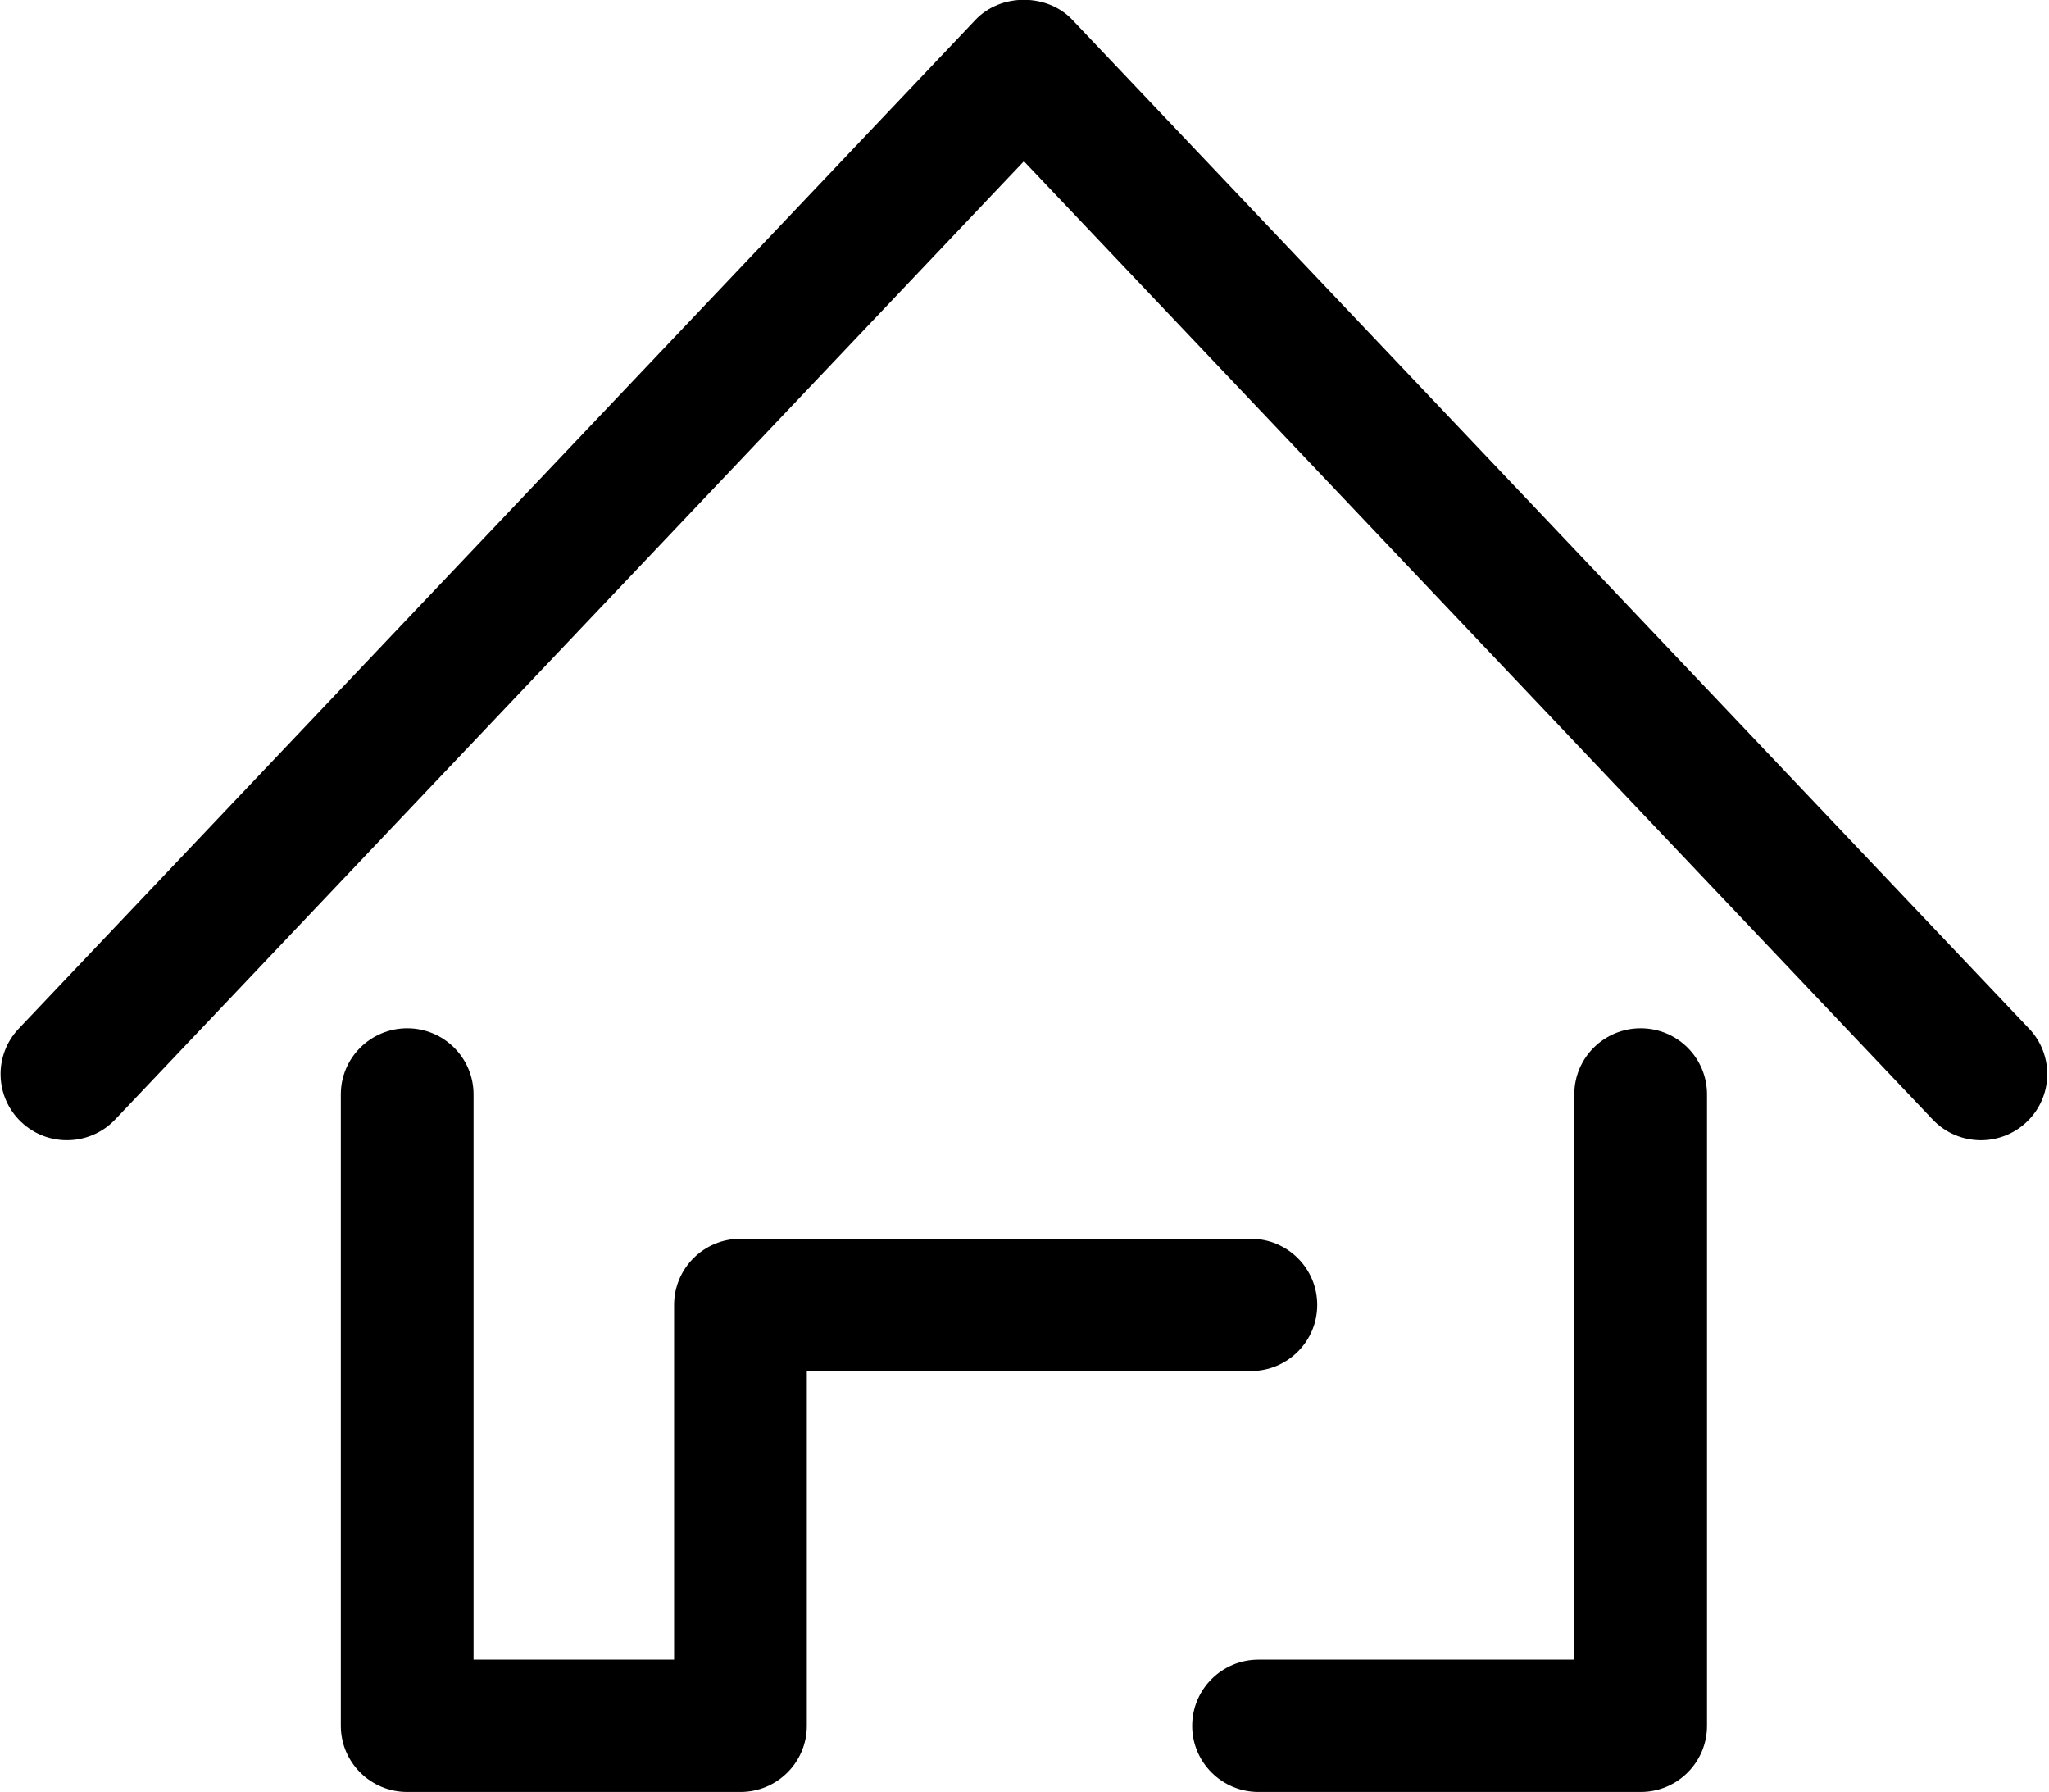 <?xml version="1.0" standalone="no"?><!DOCTYPE svg PUBLIC "-//W3C//DTD SVG 1.1//EN" "http://www.w3.org/Graphics/SVG/1.1/DTD/svg11.dtd"><svg t="1525761188253" class="icon" style="" viewBox="0 0 1171 1024" version="1.1" xmlns="http://www.w3.org/2000/svg" p-id="26949" xmlns:xlink="http://www.w3.org/1999/xlink" width="114.355" height="100"><defs><style type="text/css"></style></defs><path d="M1158.168 641.146C1150.83 648.07 1141.467 651.508 1132.105 651.508 1122.036 651.508 1112.015 647.558 1104.555 639.707L585.167 92.136 65.78 639.707C51.371 654.848 27.38 655.506 12.166 641.146-3.023 626.81-3.682 602.868 10.728 587.727L557.641 11.166C571.977-3.877 598.382-3.877 612.693 11.166L1159.607 587.727C1174.016 602.868 1173.382 626.81 1158.168 641.146ZM232.716 587.532C253.659 587.532 270.629 604.453 270.629 625.323L270.629 948.297 385.243 948.297 385.243 745.594C385.243 724.748 402.213 707.803 423.156 707.803L714.85 707.803C735.817 707.803 752.786 724.748 752.786 745.594 752.786 766.464 735.817 783.409 714.85 783.409L461.093 783.409 461.093 986.112C461.093 1006.958 444.123 1023.902 423.156 1023.902L403.334 1023.902 232.716 1023.902C211.773 1023.902 194.779 1006.958 194.779 986.112L194.779 625.323C194.779 604.453 211.773 587.532 232.716 587.532ZM719.262 948.297 899.706 948.297 899.706 625.323C899.706 604.453 916.699 587.532 937.643 587.532 958.586 587.532 975.555 604.453 975.555 625.323L975.555 986.112C975.555 1006.958 958.586 1023.902 937.643 1023.902L719.262 1023.902C698.319 1023.902 681.326 1006.958 681.326 986.112 681.326 965.242 698.319 948.297 719.262 948.297Z" p-id="26950"></path></svg>